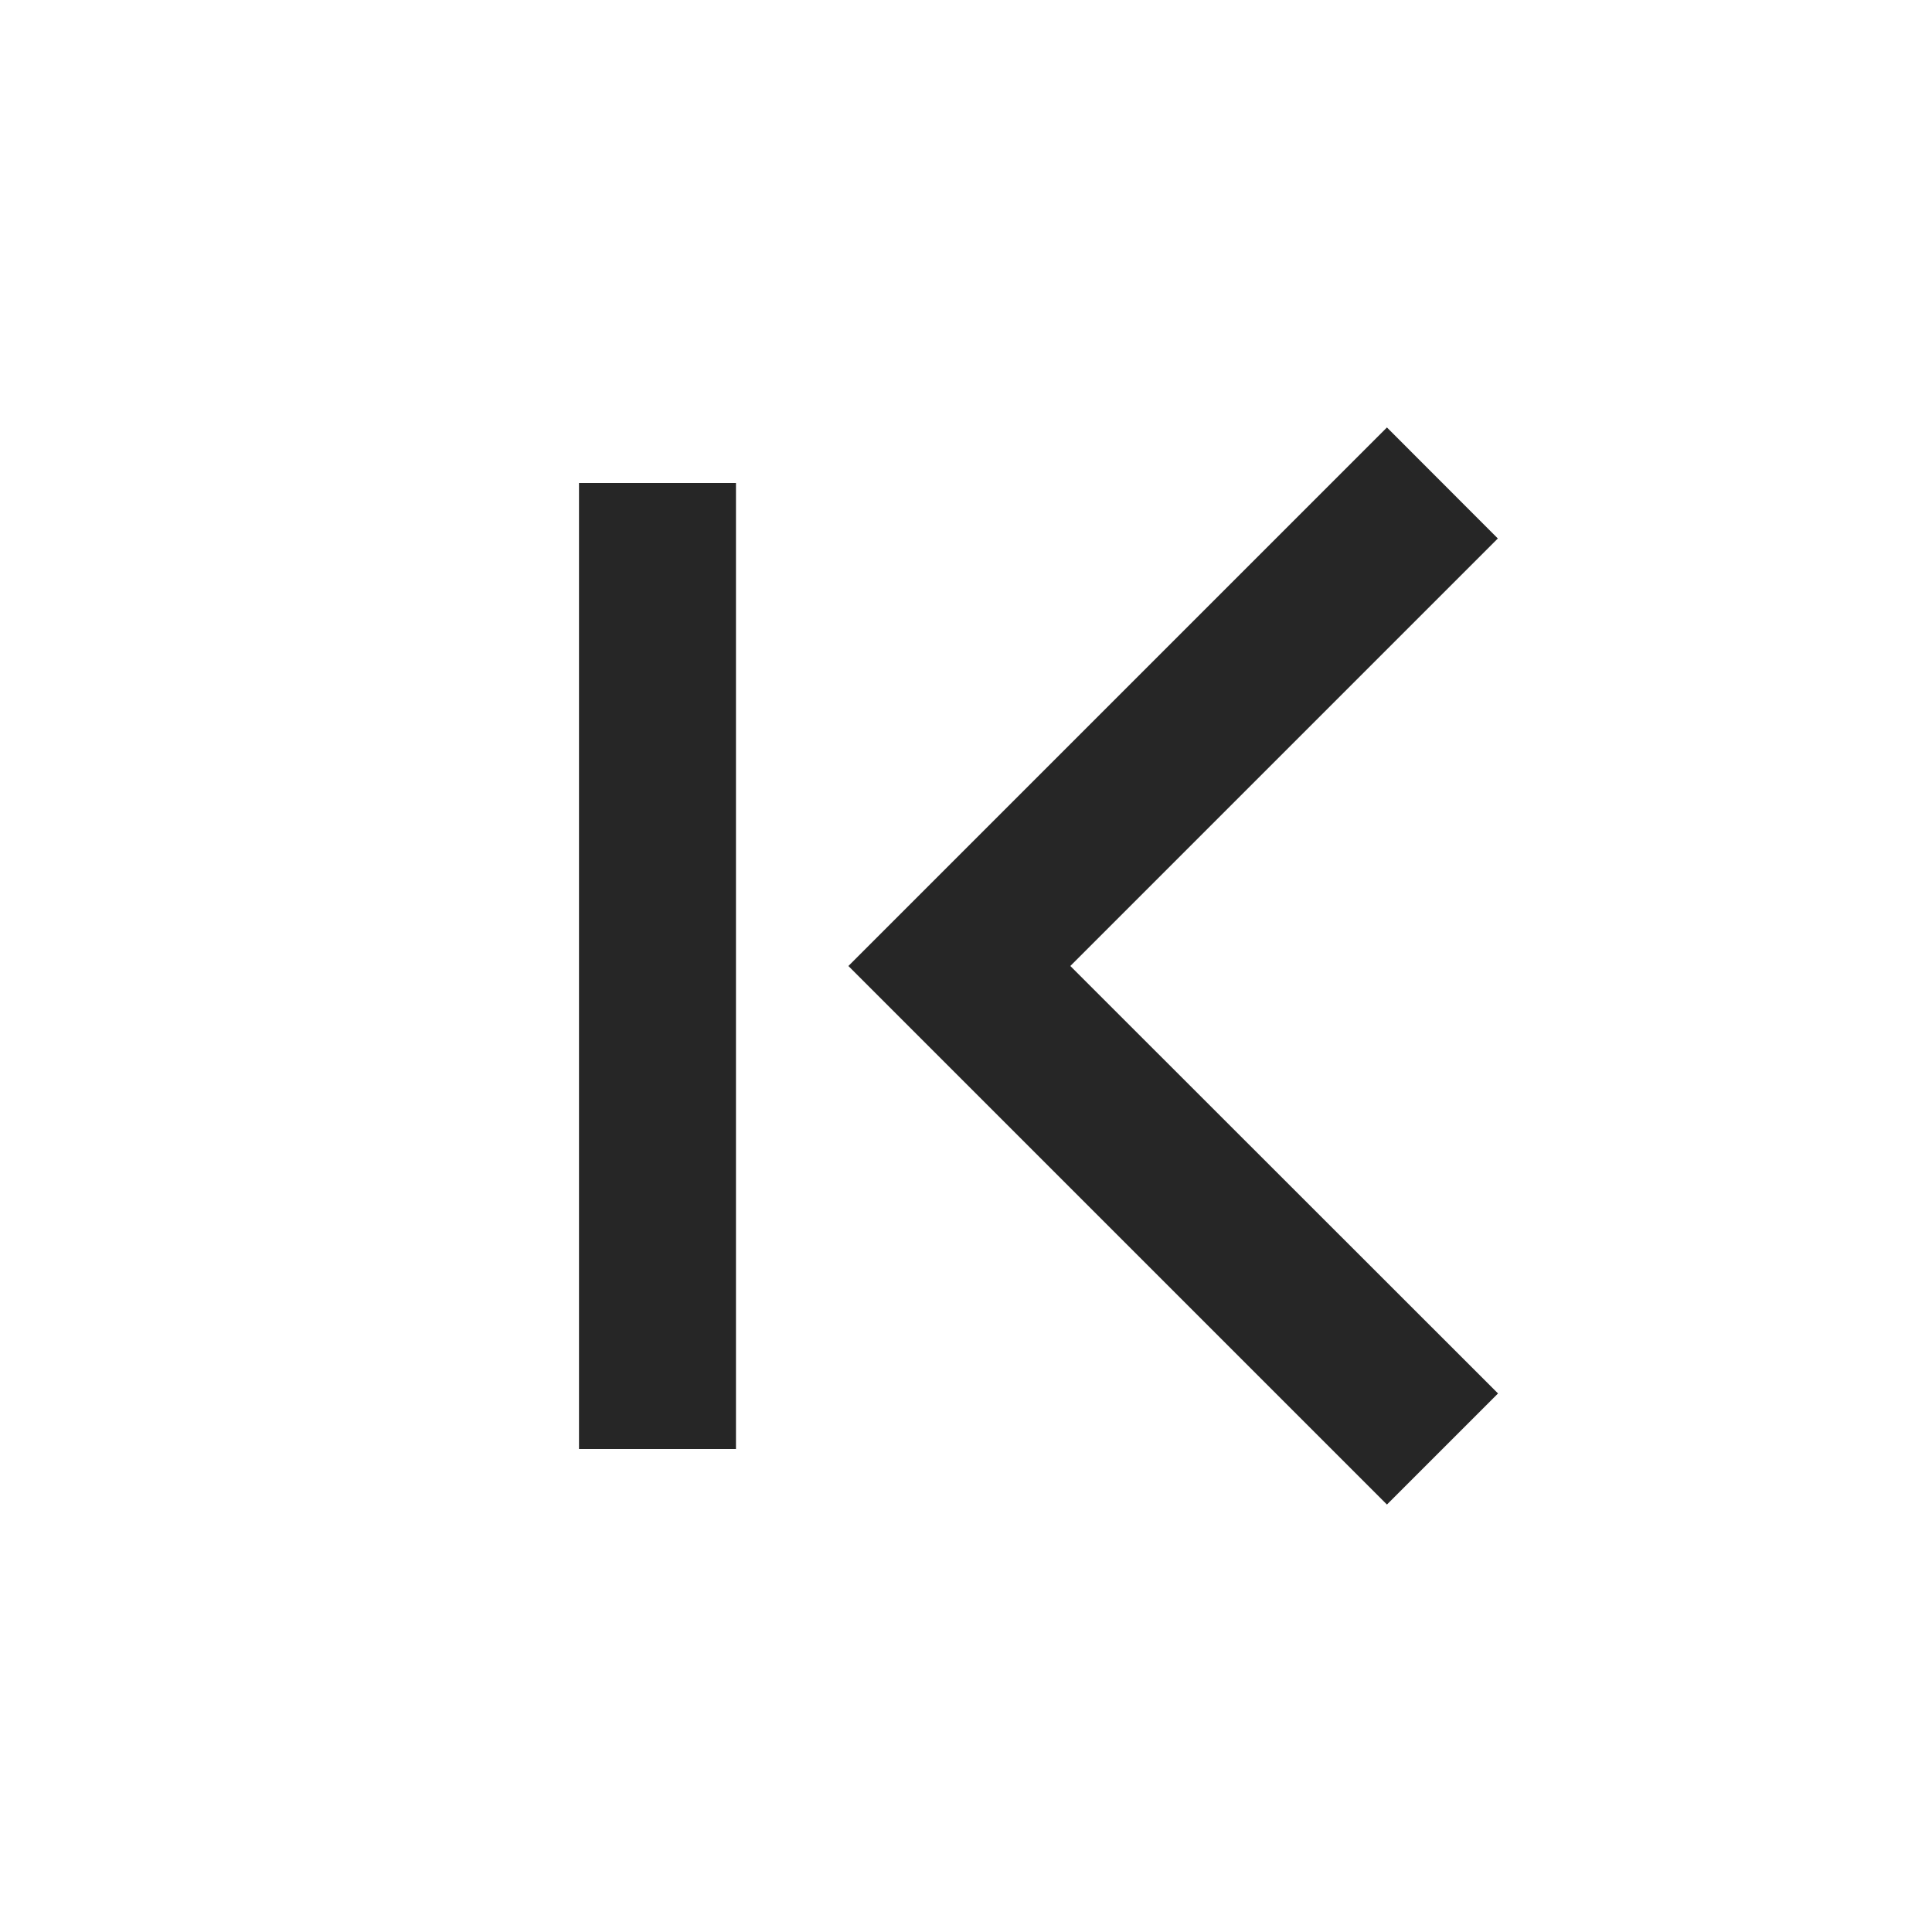 <?xml version="1.0" standalone="no"?><!DOCTYPE svg PUBLIC "-//W3C//DTD SVG 1.1//EN" "http://www.w3.org/Graphics/SVG/1.1/DTD/svg11.dtd">
<svg t="1671787776261" class="icon" viewBox="0 0 1024 1024" version="1.1" xmlns="http://www.w3.org/2000/svg" p-id="3343"
     width="200" height="200"><path d="M793.92 285.44l-58.816-58.88L449.664 512l285.44 285.44 58.88-58.88L567.296 512l226.56-226.56zM306.88 256v512h83.2V256h-83.2z" fill="#000000" fill-opacity=".85" p-id="3344"></path></svg>